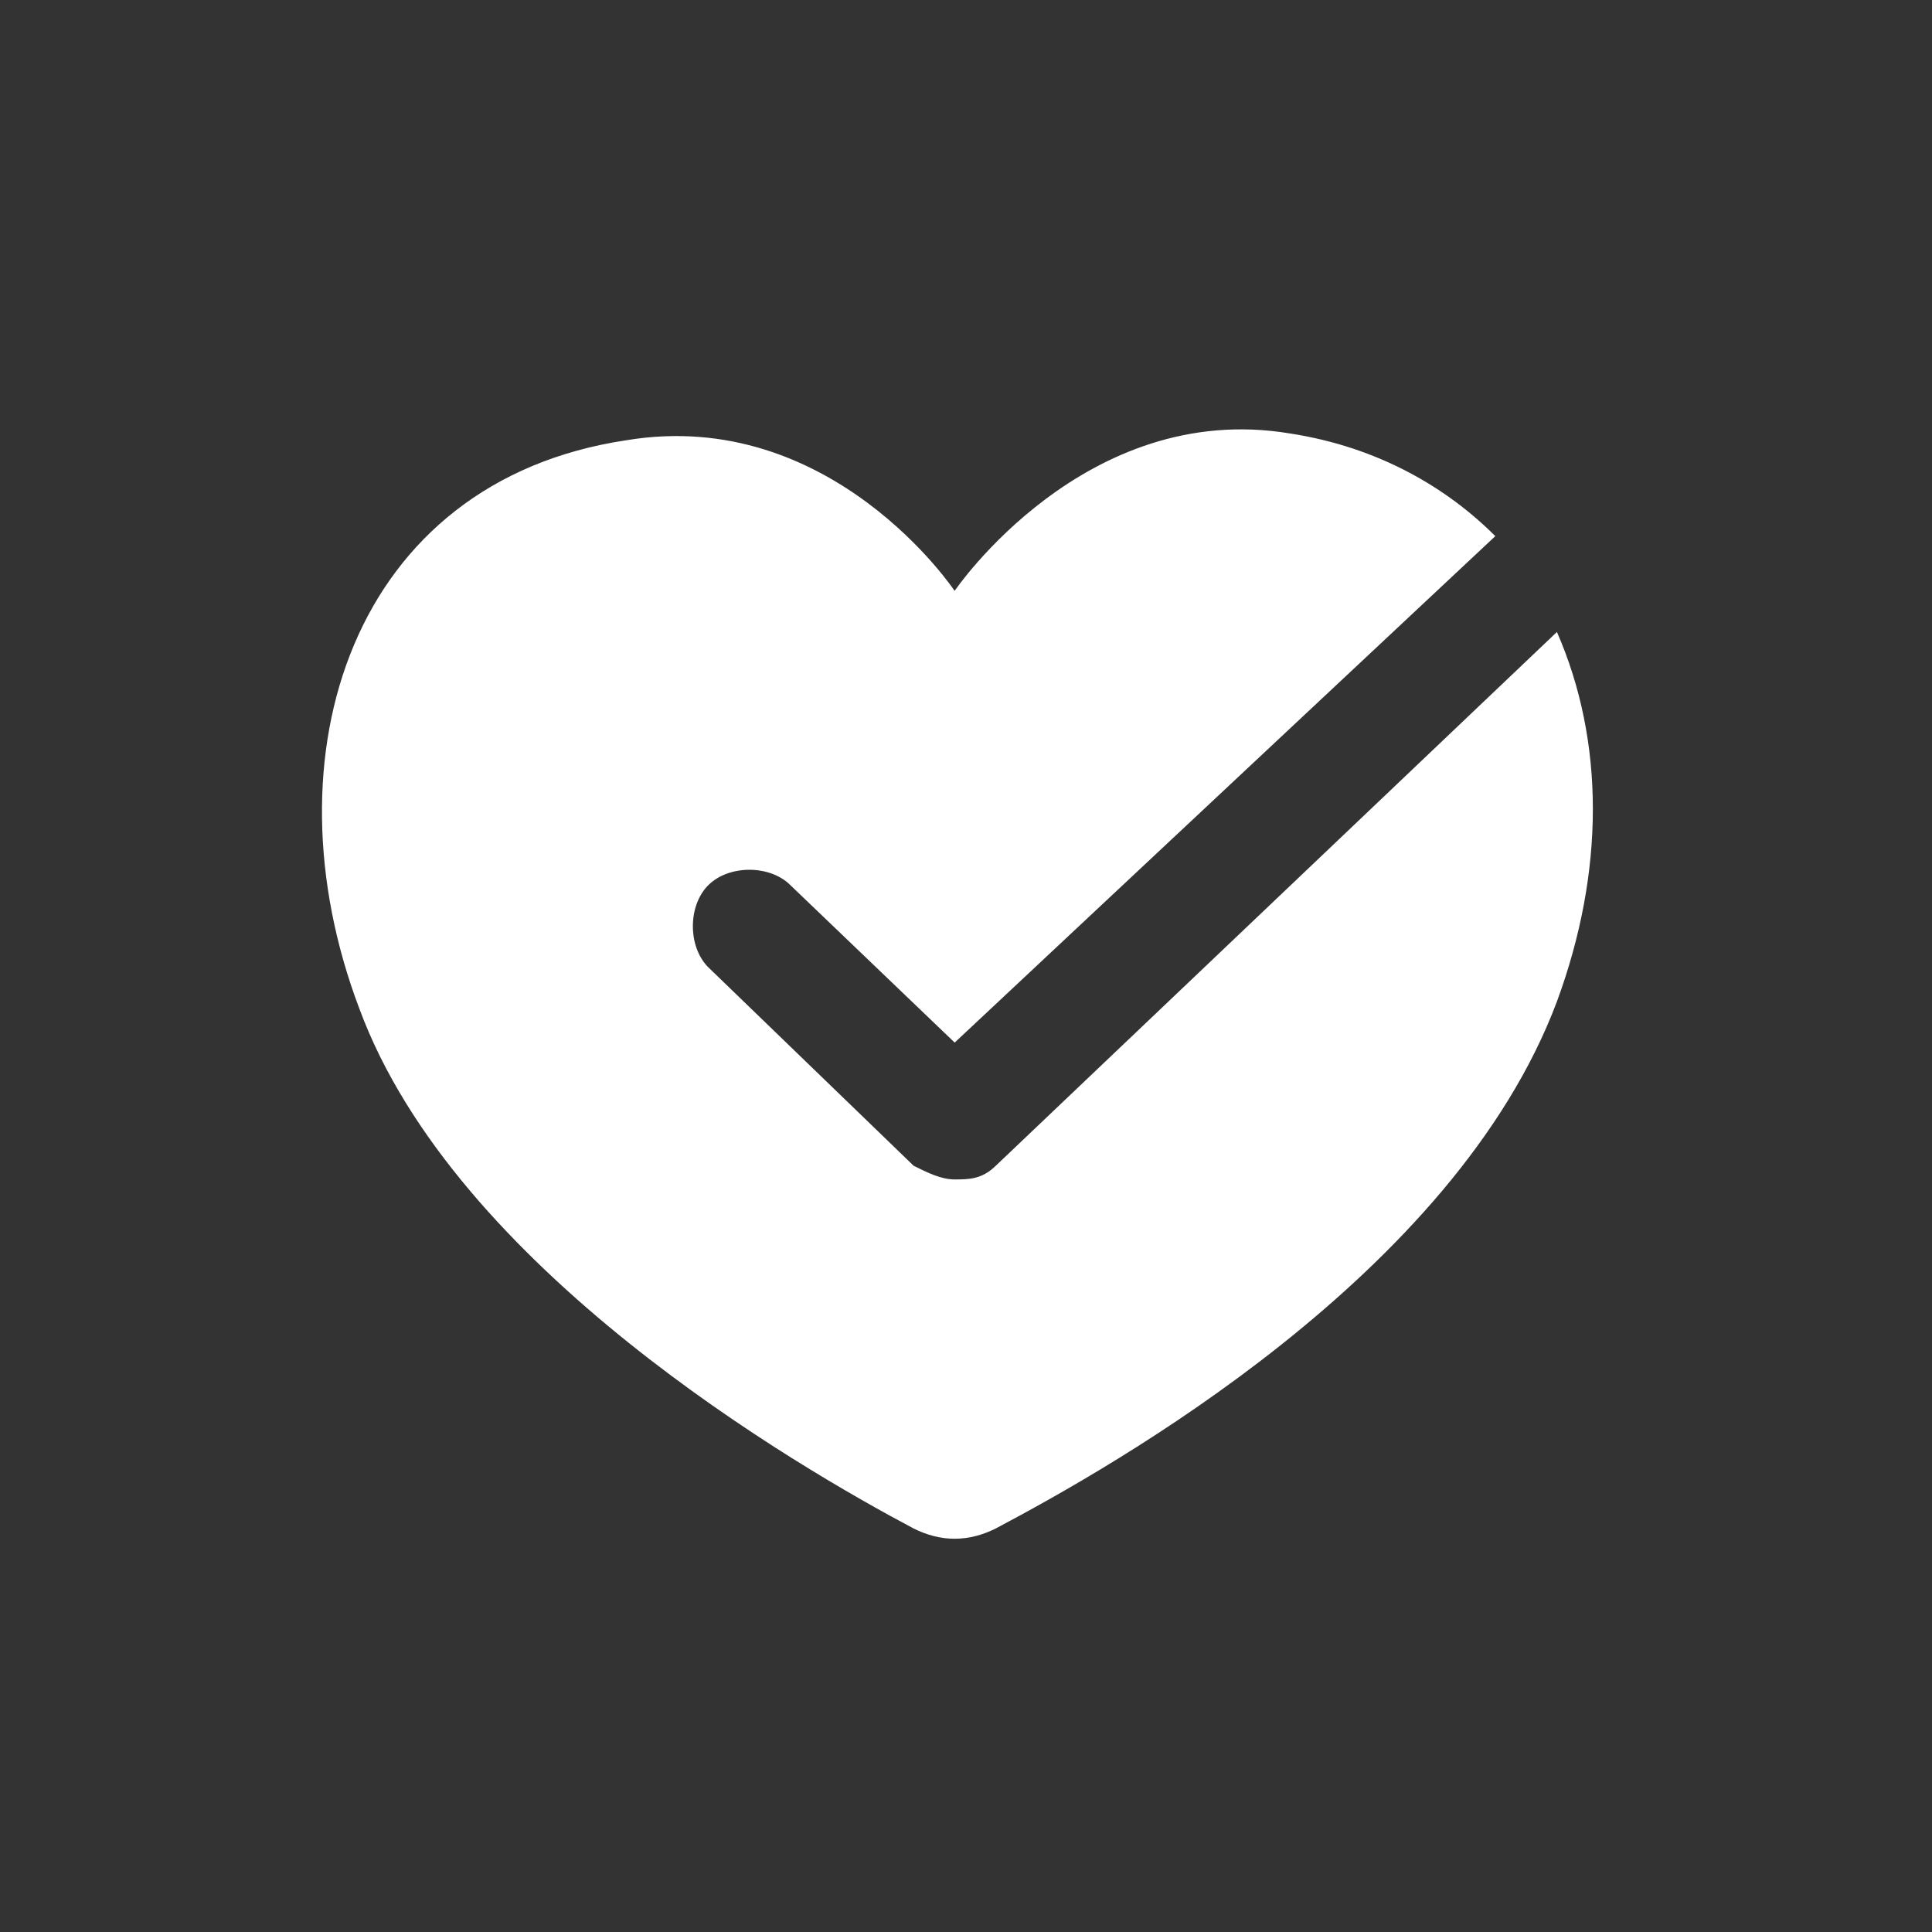 <svg xmlns="http://www.w3.org/2000/svg" width="36" height="36" fill="none" xmlns:v="https://vecta.io/nano"><rect width="100%" height="100%" fill="#333333" stroke="none"/><path d="M18.554 21.722c-.255.255-.51.255-.765.255s-.51-.128-.765-.255l-3.826-3.698c-.383-.383-.383-1.148 0-1.53s1.148-.383 1.53 0l3.061 2.933 10.074-9.437c-.893-.893-2.168-1.658-3.826-1.913-3.826-.638-6.249 2.933-6.249 2.933s-2.295-3.443-6.121-2.806c-5.101.765-6.759 5.866-4.973 10.585 1.785 4.846 8.162 8.544 10.33 9.692.51.255 1.02.255 1.53 0 2.168-1.148 8.544-4.718 10.457-9.819.893-2.423.893-4.846 0-6.886l-10.457 9.947z" fill="#fff"/></svg>